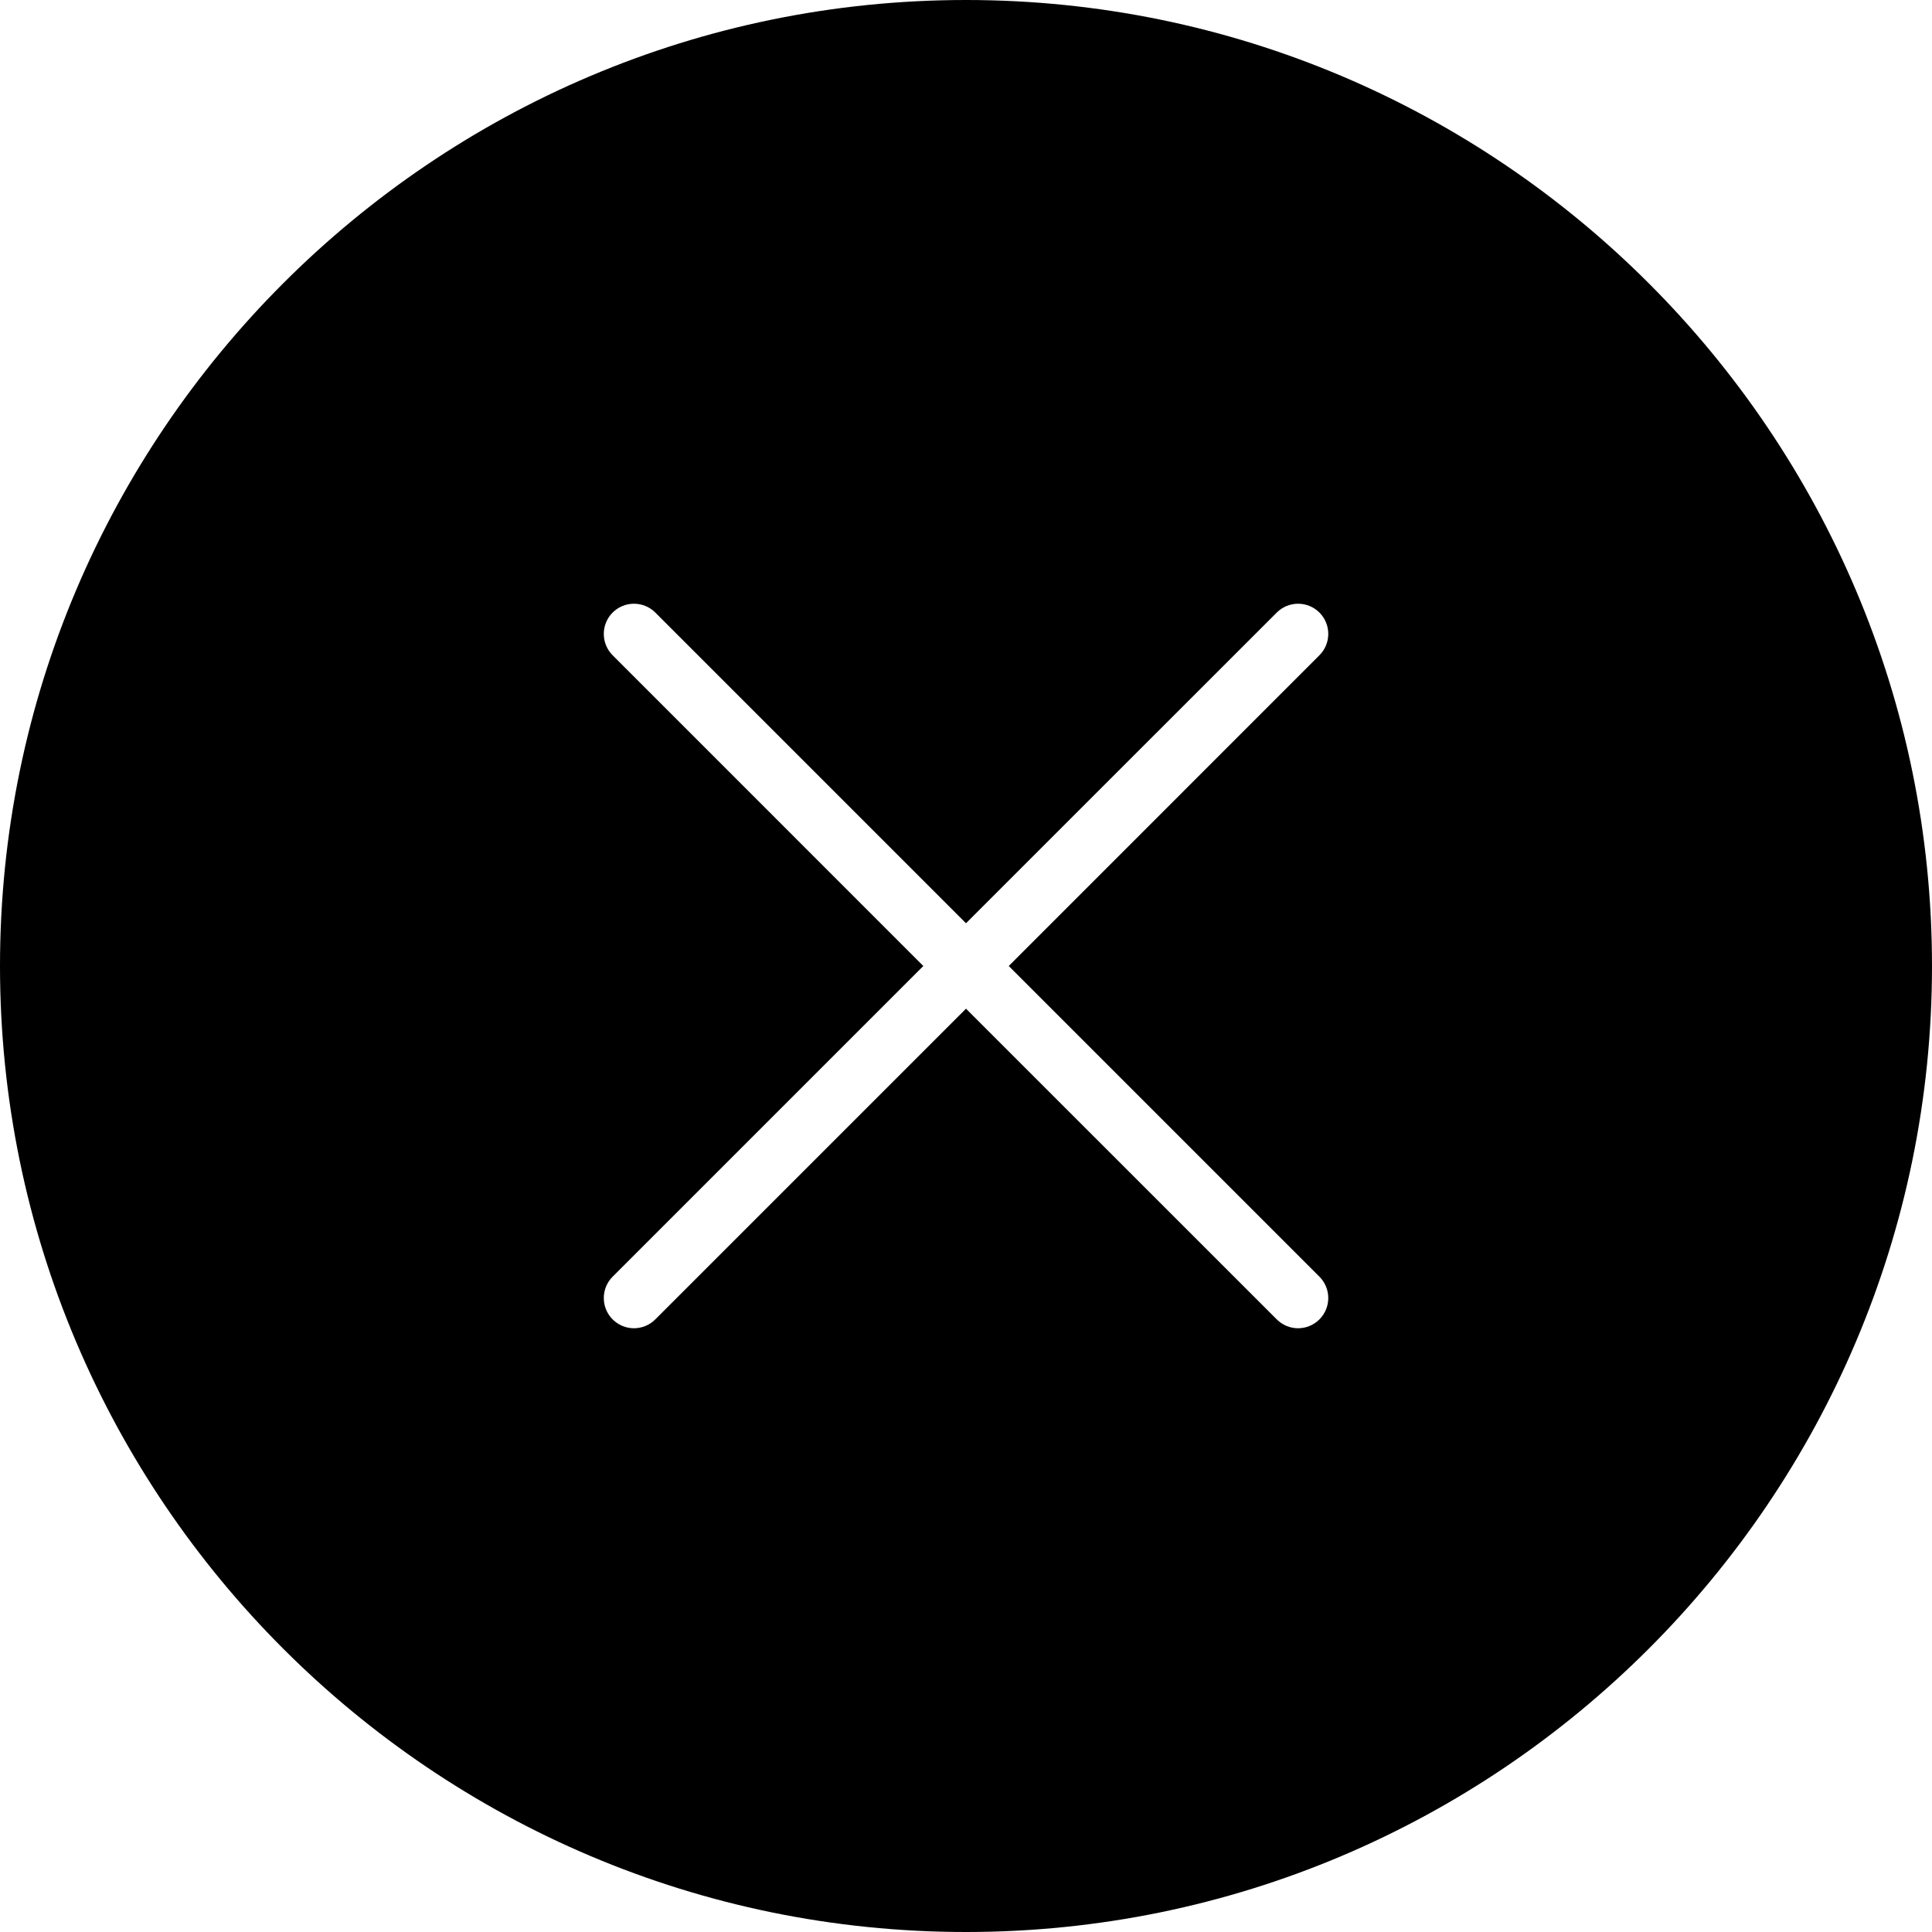 <svg width="32" height="32" viewBox="0 0 32 32" xmlns="http://www.w3.org/2000/svg"><title>common-actions/clear-active_32</title><path d="M16 0c8.823 0 16 7.178 16 16 0 8.822-7.177 16-16 16-8.823 0-16-7.178-16-16C0 7.178 7.177 0 16 0zm5.854 10.146c-.195-.195-.512-.195-.707 0l-5.147 5.146-5.146-5.146c-.195-.195-.512-.195-.707 0-.195.195-.195.512 0 .707l5.146 5.147-5.146 5.146c-.195.195-.195.512 0 .707.098.098.226.147.353.147.128 0 .256-.049.354-.147l5.146-5.146 5.147 5.146c.098.098.226.147.353.147.128 0 .256-.049.354-.147.195-.195.195-.512 0-.707l-5.146-5.146 5.146-5.147c.195-.195.195-.512 0-.707z" fill="#000" fill-rule="evenodd"/></svg>